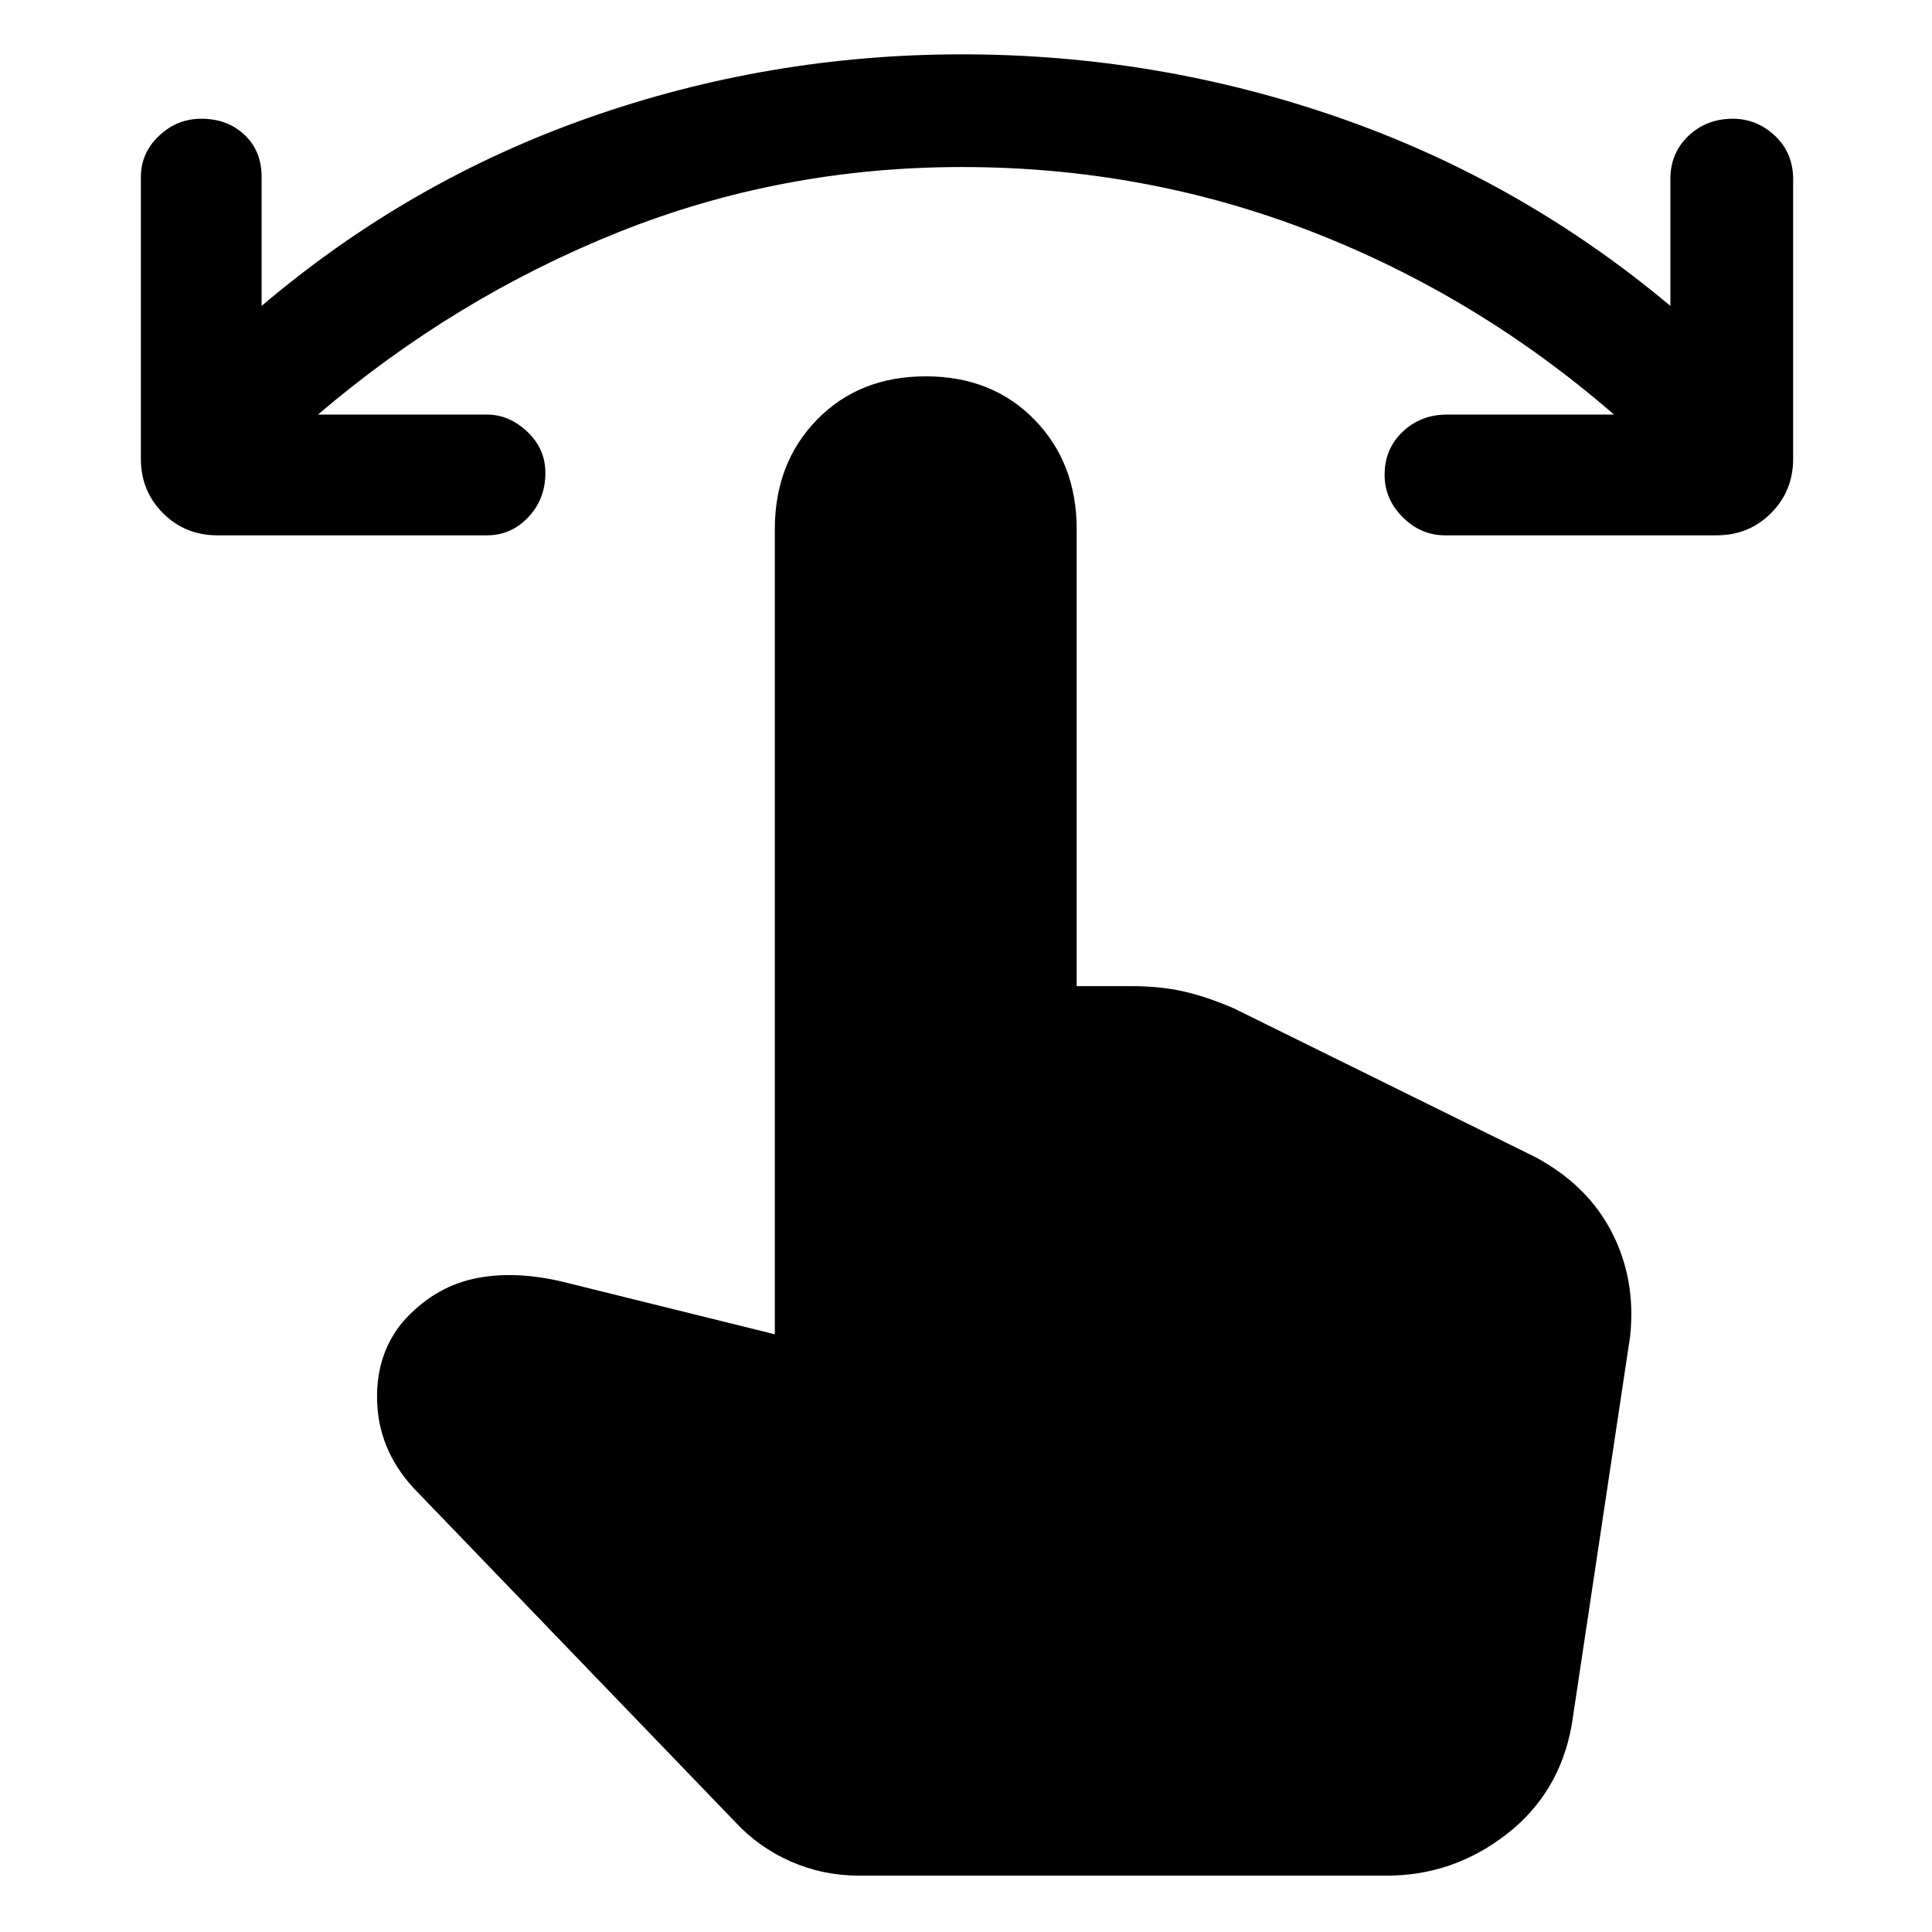 <svg xmlns="http://www.w3.org/2000/svg" height="48" width="48"><path d="M5.4 13.3q-.8 0-1.35-.55T3.5 11.4v-7q0-.6.45-1.025Q4.4 2.95 5 2.95q.65 0 1.075.4.425.4.425 1.05v3.2q3.65-3.1 8.125-4.675Q19.1 1.35 23.9 1.35q4.85 0 9.375 1.575T41.5 7.6V4.45q0-.65.45-1.075.45-.425 1.1-.425.6 0 1.05.425.45.425.45 1.075v6.95q0 .8-.55 1.35t-1.35.55H35.9q-.6 0-1.05-.45-.45-.45-.45-1.05 0-.65.45-1.075.45-.425 1.1-.425h4.15q-3.4-2.95-7.525-4.55-4.125-1.6-8.675-1.6-4.5 0-8.55 1.625Q11.3 7.4 7.9 10.3h4.2q.55 0 1 .425.45.425.45 1.025 0 .65-.425 1.1-.425.45-1.025.45Zm15.95 33.3q-.9 0-1.7-.35-.8-.35-1.4-1L10.4 37.1q-.95-.95-1.025-2.175Q9.3 33.7 10 32.85q.75-.85 1.75-1.075 1-.225 2.25.075l5.25 1.3v-20q0-1.65 1.05-2.725Q21.35 9.35 23 9.35q1.65 0 2.7 1.075 1.05 1.075 1.05 2.725V24.5h1.35q.7 0 1.275.125t1.275.425l7.5 3.7q1.3.7 1.9 1.875.6 1.175.45 2.575l-1.45 9.65q-.3 1.7-1.625 2.725Q36.1 46.6 34.45 46.6Z"/></svg>